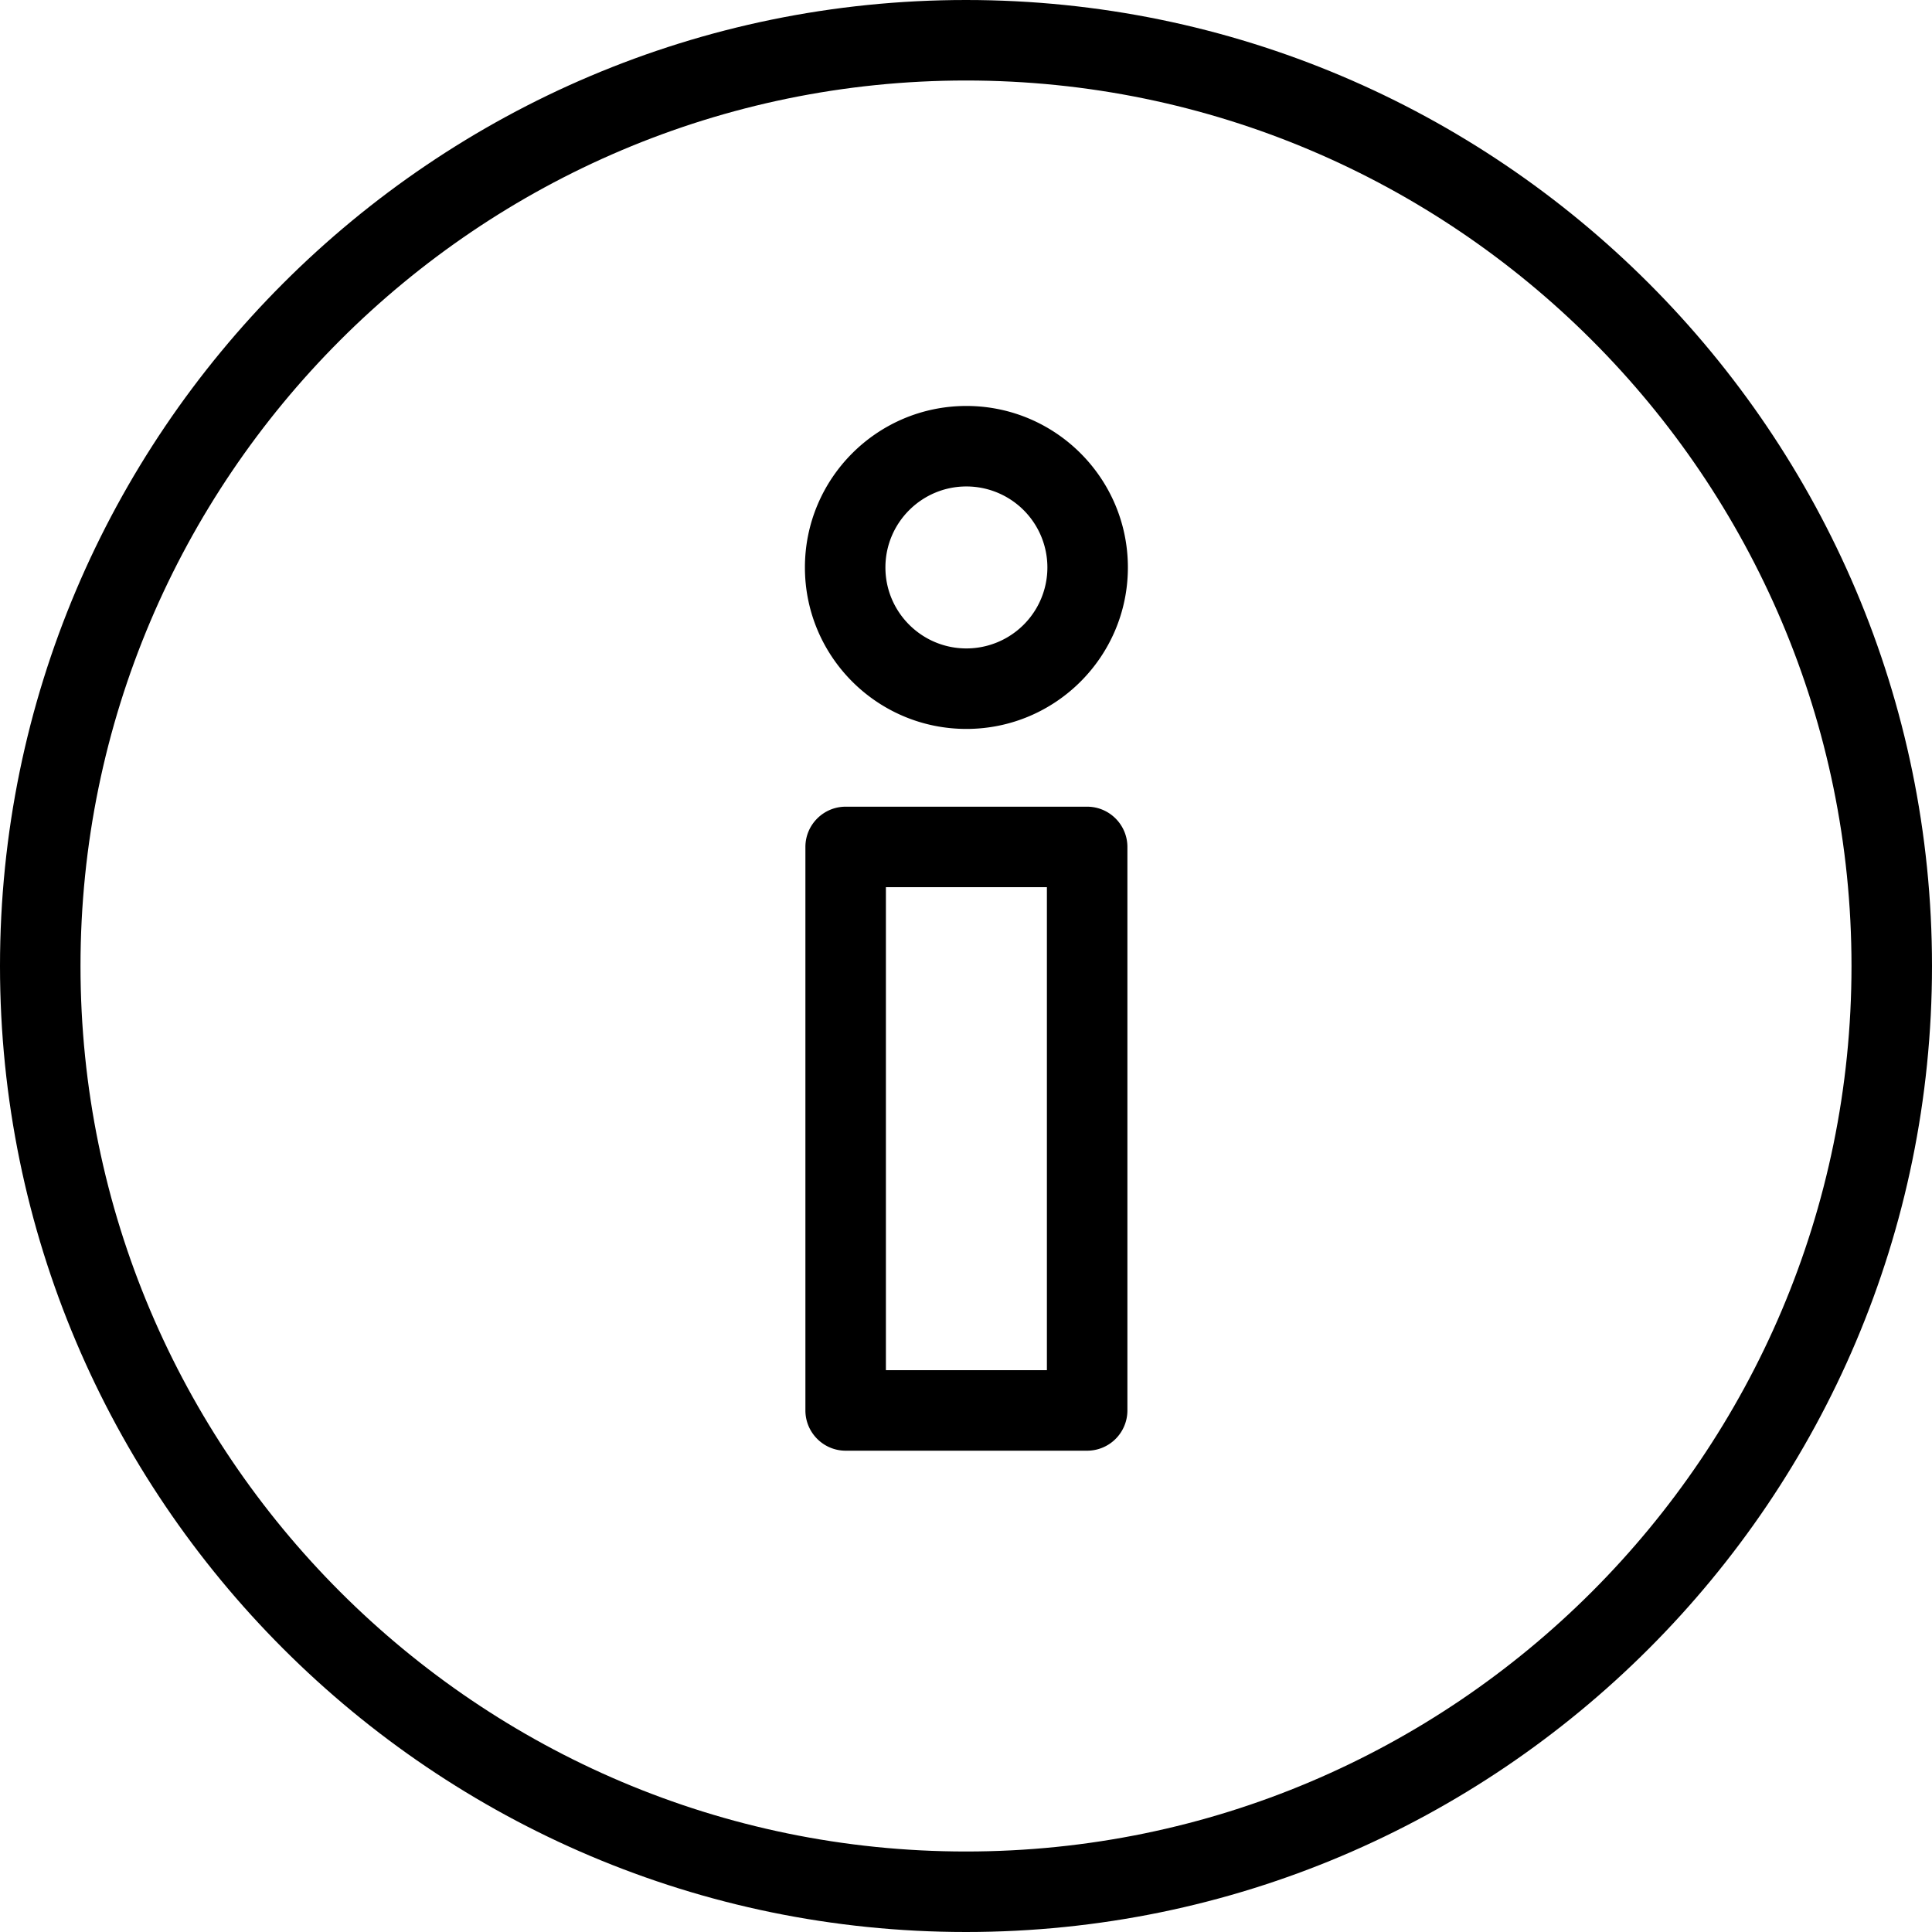 <svg xmlns="http://www.w3.org/2000/svg" width="48" height="48"><path stroke="#449FDB" d="M0 0h0"/><path d="M27.01 36.042h-6c-.552 0-1-.45-1-1v-14c0-.55.448-1 1-1h6c.552 0 1 .45 1 1v14a1 1 0 0 1-1 1zm-5-2h4v-12h-4v12zm2-15.932c-2.212 0-4.012-1.796-4.012-4.012s1.8-4.012 4.012-4.012c2.212 0 4.012 1.796 4.012 4.012s-1.8 4.012-4.012 4.012zm0-6.024c-1.11 0-2.012.902-2.012 2.012s.902 2.012 2.012 2.012a2.012 2.012 0 0 0 0-4.024z"/><path d="M24 48C10.766 48 0 37.234 0 24S10.766 0 24 0s24 10.766 24 24-10.766 24-24 24zm0-46C11.87 2 2 11.874 2 24c0 12.13 9.87 22 22 22 12.128 0 22-9.87 22-22 0-12.128-9.868-22-22-22z"/></svg>